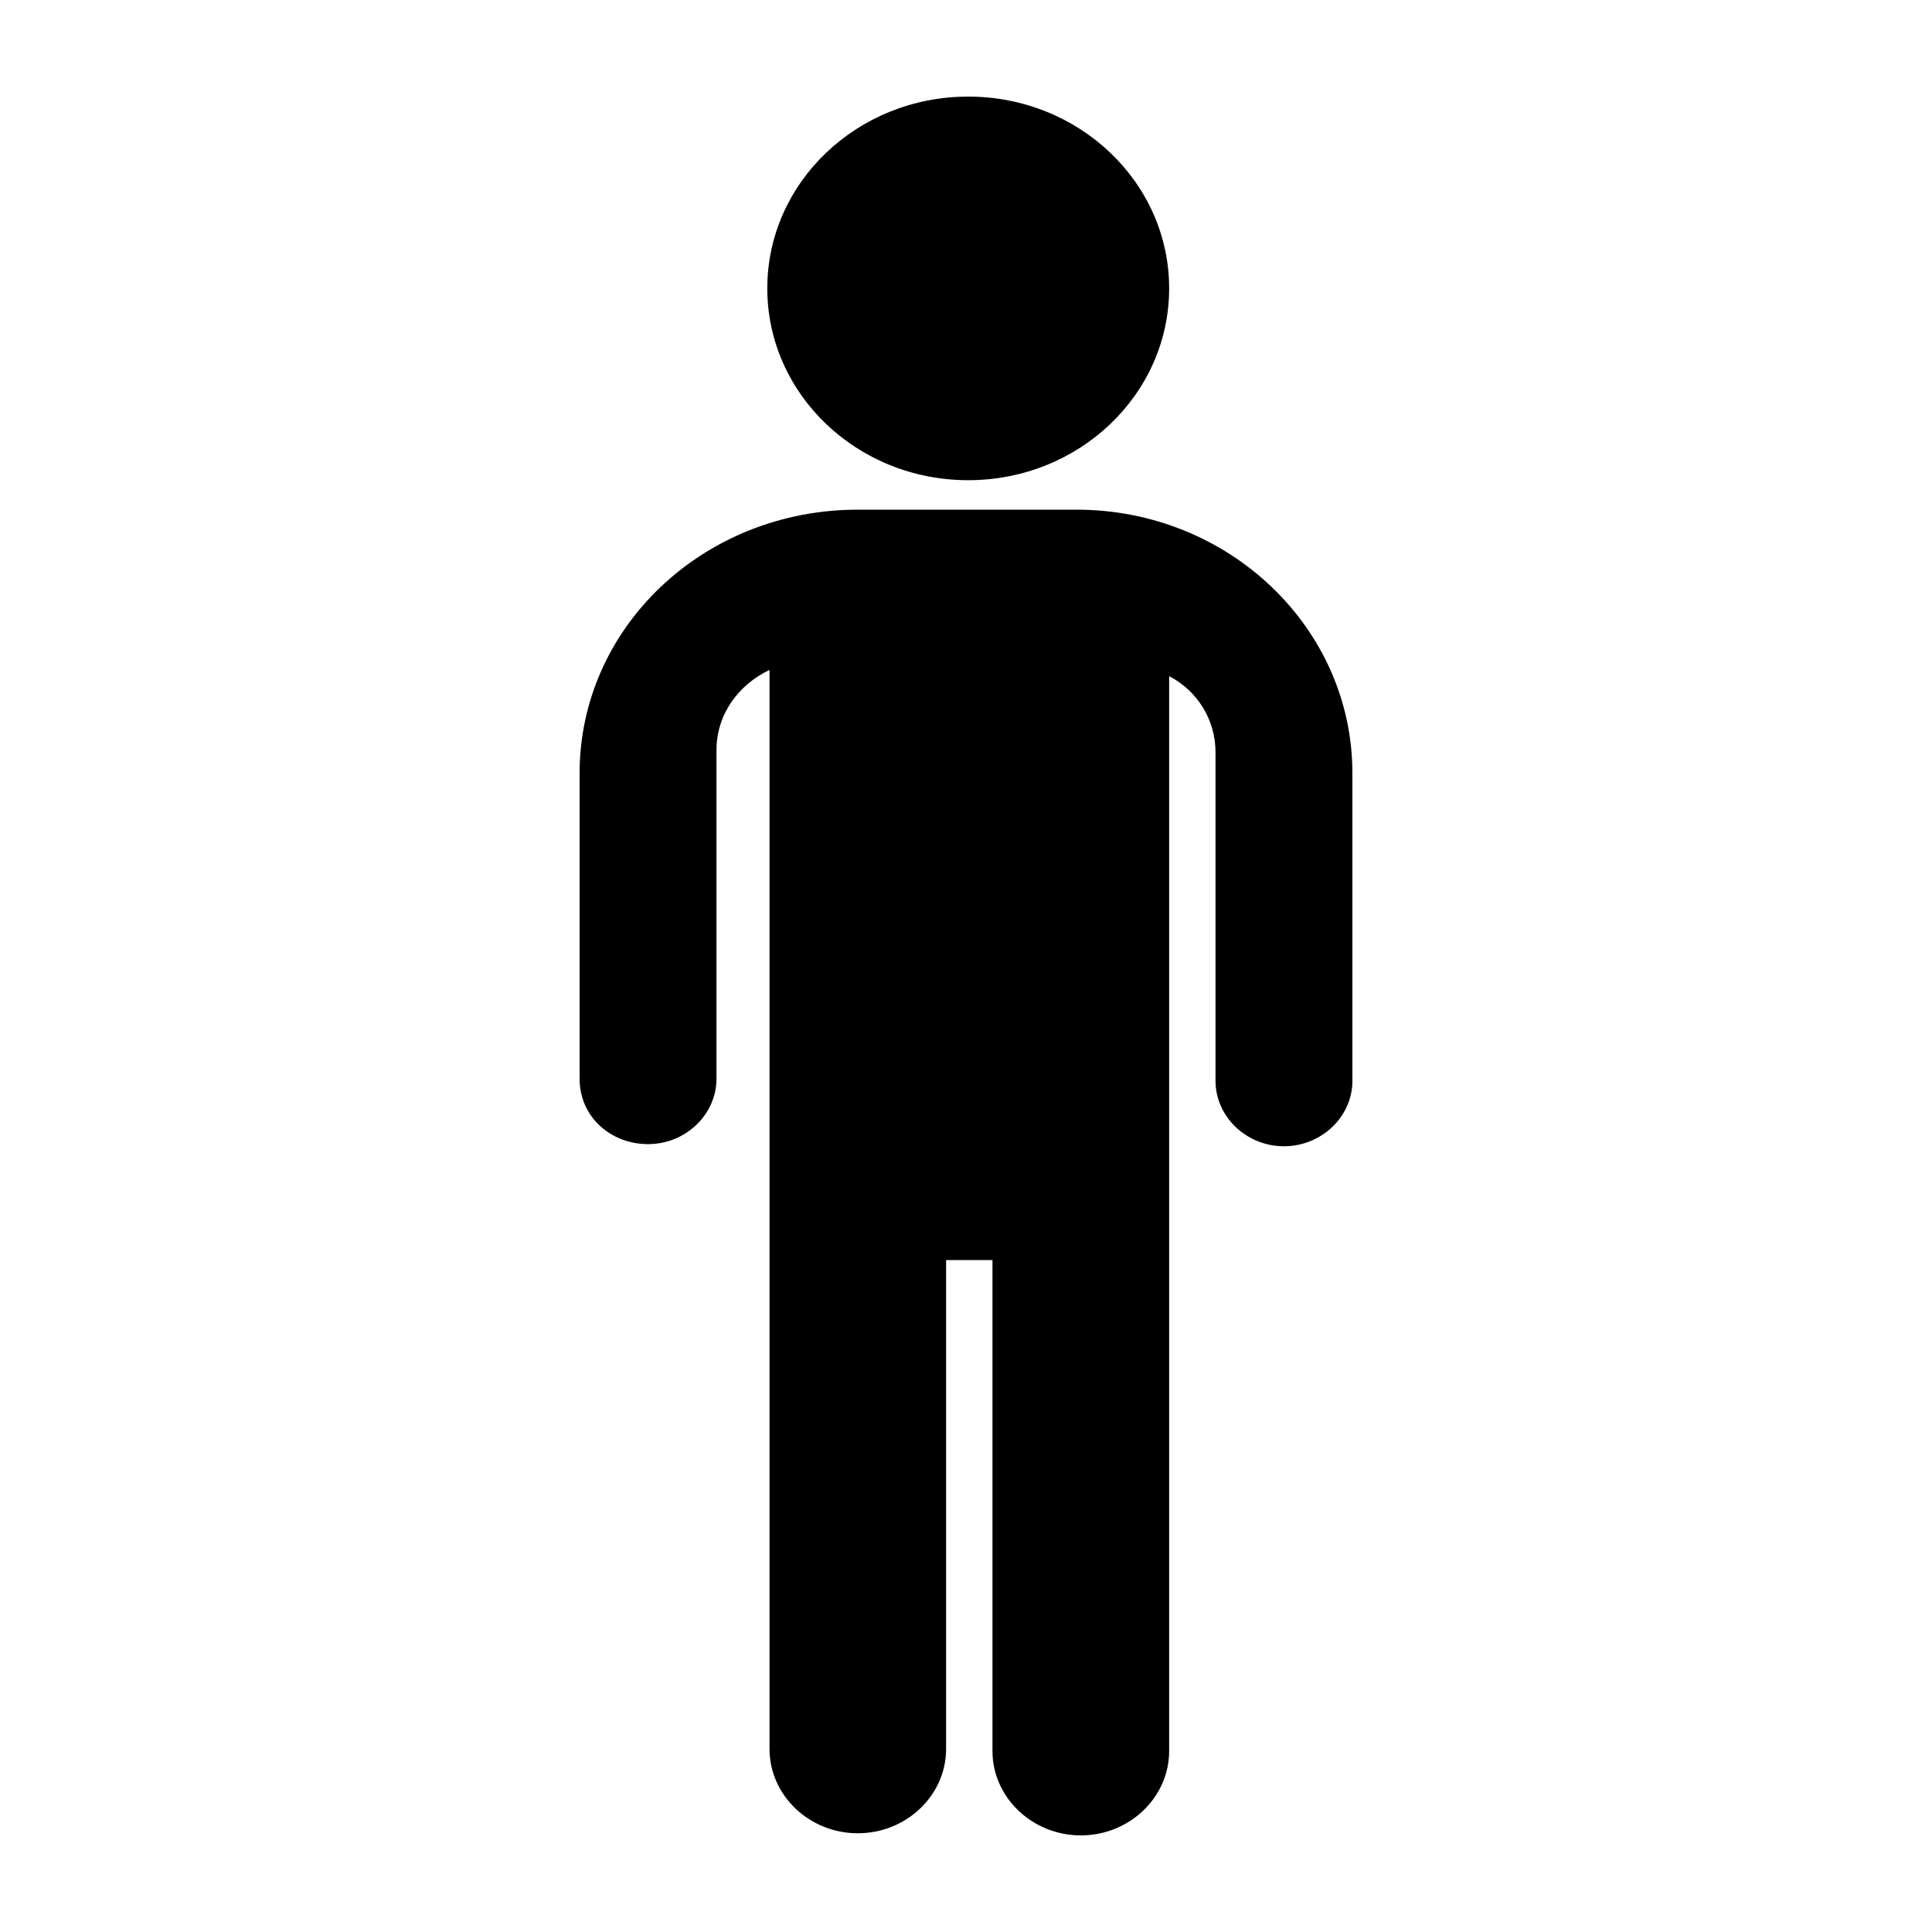 <svg width="20" height="20" viewBox="0 0 20 20" fill="none" xmlns="http://www.w3.org/2000/svg">
<path d="M10.023 4.971C11.172 4.971 12.103 4.082 12.103 2.985C12.103 1.889 11.172 1 10.023 1C8.874 1 7.943 1.889 7.943 2.985C7.943 4.082 8.874 4.971 10.023 4.971Z" fill="black"/>
<path d="M6.709 11.844C7.097 11.844 7.417 11.538 7.417 11.167V7.764C7.417 7.393 7.646 7.087 7.966 6.935V18.105C7.966 18.585 8.377 18.978 8.88 18.978C9.383 18.978 9.794 18.585 9.794 18.105V13.044H10.274V18.127C10.274 18.607 10.686 19 11.189 19C11.691 19 12.103 18.607 12.103 18.127V7C12.4 7.153 12.583 7.458 12.583 7.785V11.189C12.583 11.56 12.903 11.866 13.291 11.866C13.68 11.866 14 11.56 14 11.189V8.004C14 6.498 12.72 5.276 11.143 5.276H8.88C7.28 5.276 6 6.498 6 8.004V11.167C6 11.56 6.32 11.844 6.709 11.844Z" fill="black"/>
</svg>
